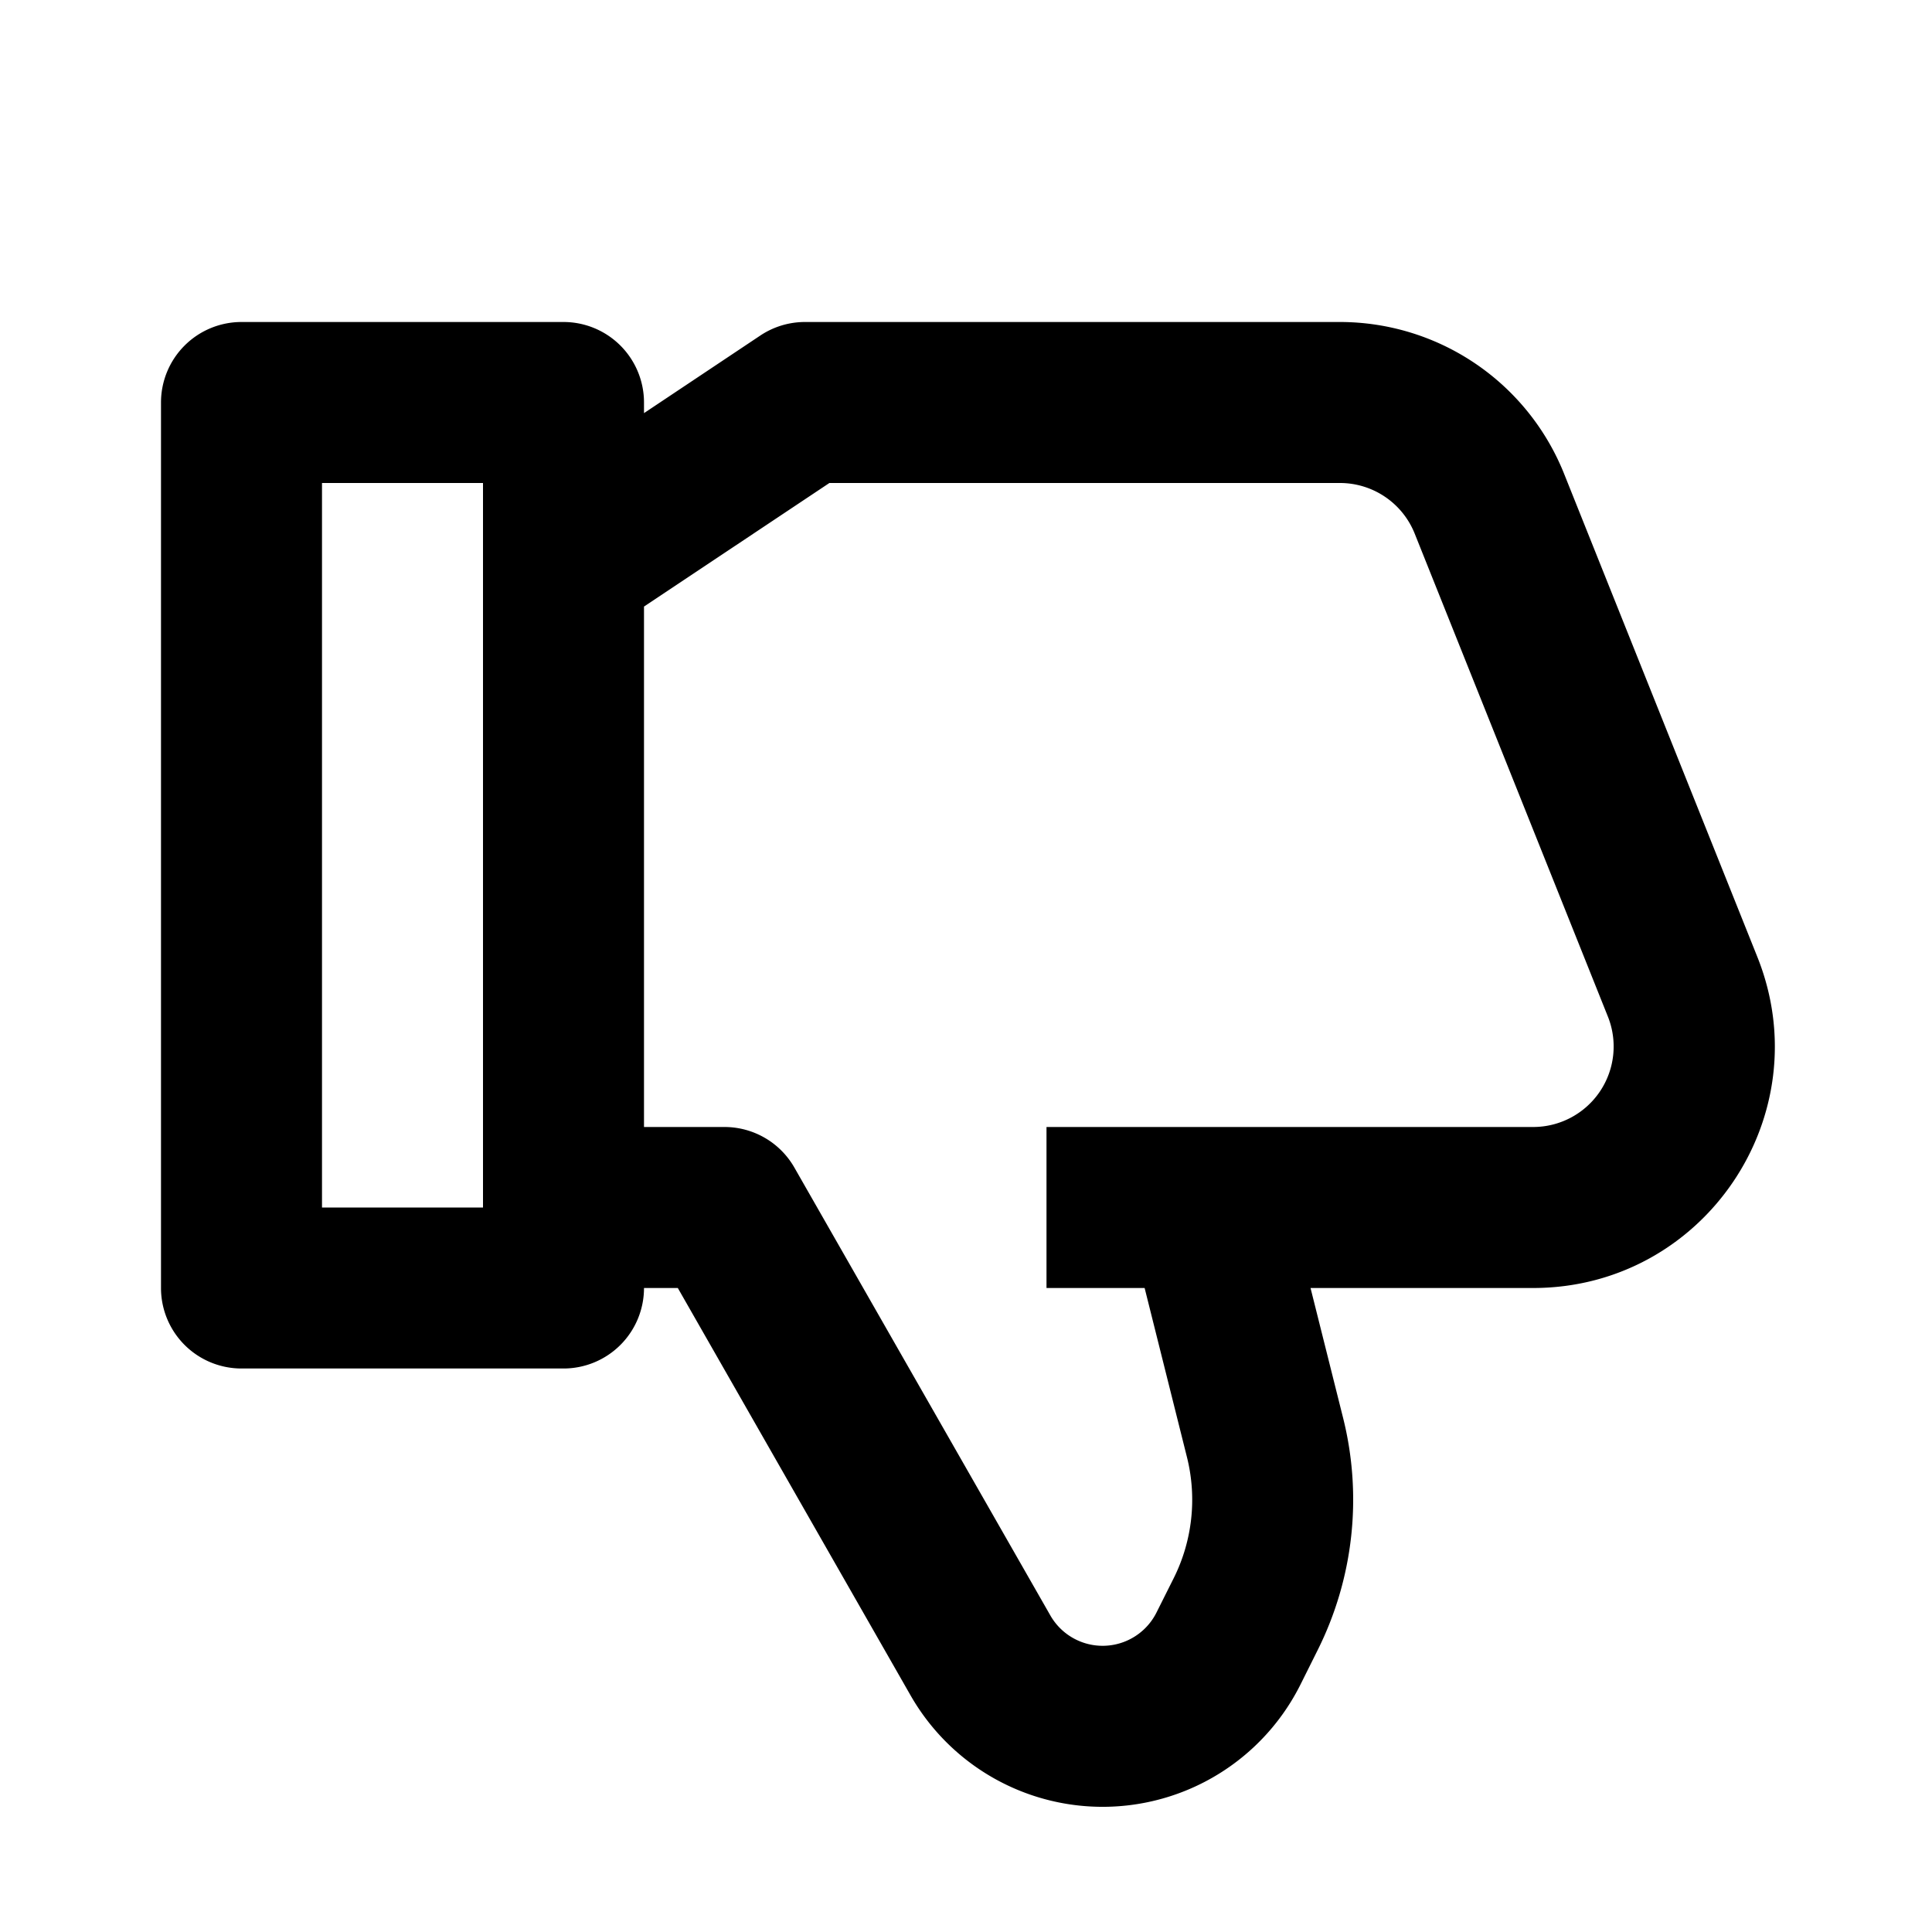<svg xmlns="http://www.w3.org/2000/svg" width="24" height="24" fill="currentColor" viewBox="0 0 24 24">
  <path fill-rule="evenodd" d="M11.311 21.06a2.748 2.748 0 004.844-.134l.213-.427a4.18 4.18 0 00.317-2.883L16.28 16h2.765c2.122 0 3.574-2.144 2.785-4.114l-2.4-6A3 3 0 0016.646 4H10a1 1 0 00-.555.168L8 5.132V5a1 1 0 00-1-1H3a1 1 0 00-1 1v11a1 1 0 001 1h4a1 1 0 001-1h.42l2.891 5.06zM10.303 6L8 7.535V14h1a1 1 0 01.868.504l3.18 5.564a.748.748 0 001.318-.036l.214-.427a2.18 2.18 0 00.165-1.503L14.219 16H13v-2h6.046a1 1 0 00.928-1.371l-2.4-6A1 1 0 0016.646 6h-6.343zM4 15V6h2v9H4z" clip-rule="evenodd"/>
</svg>
